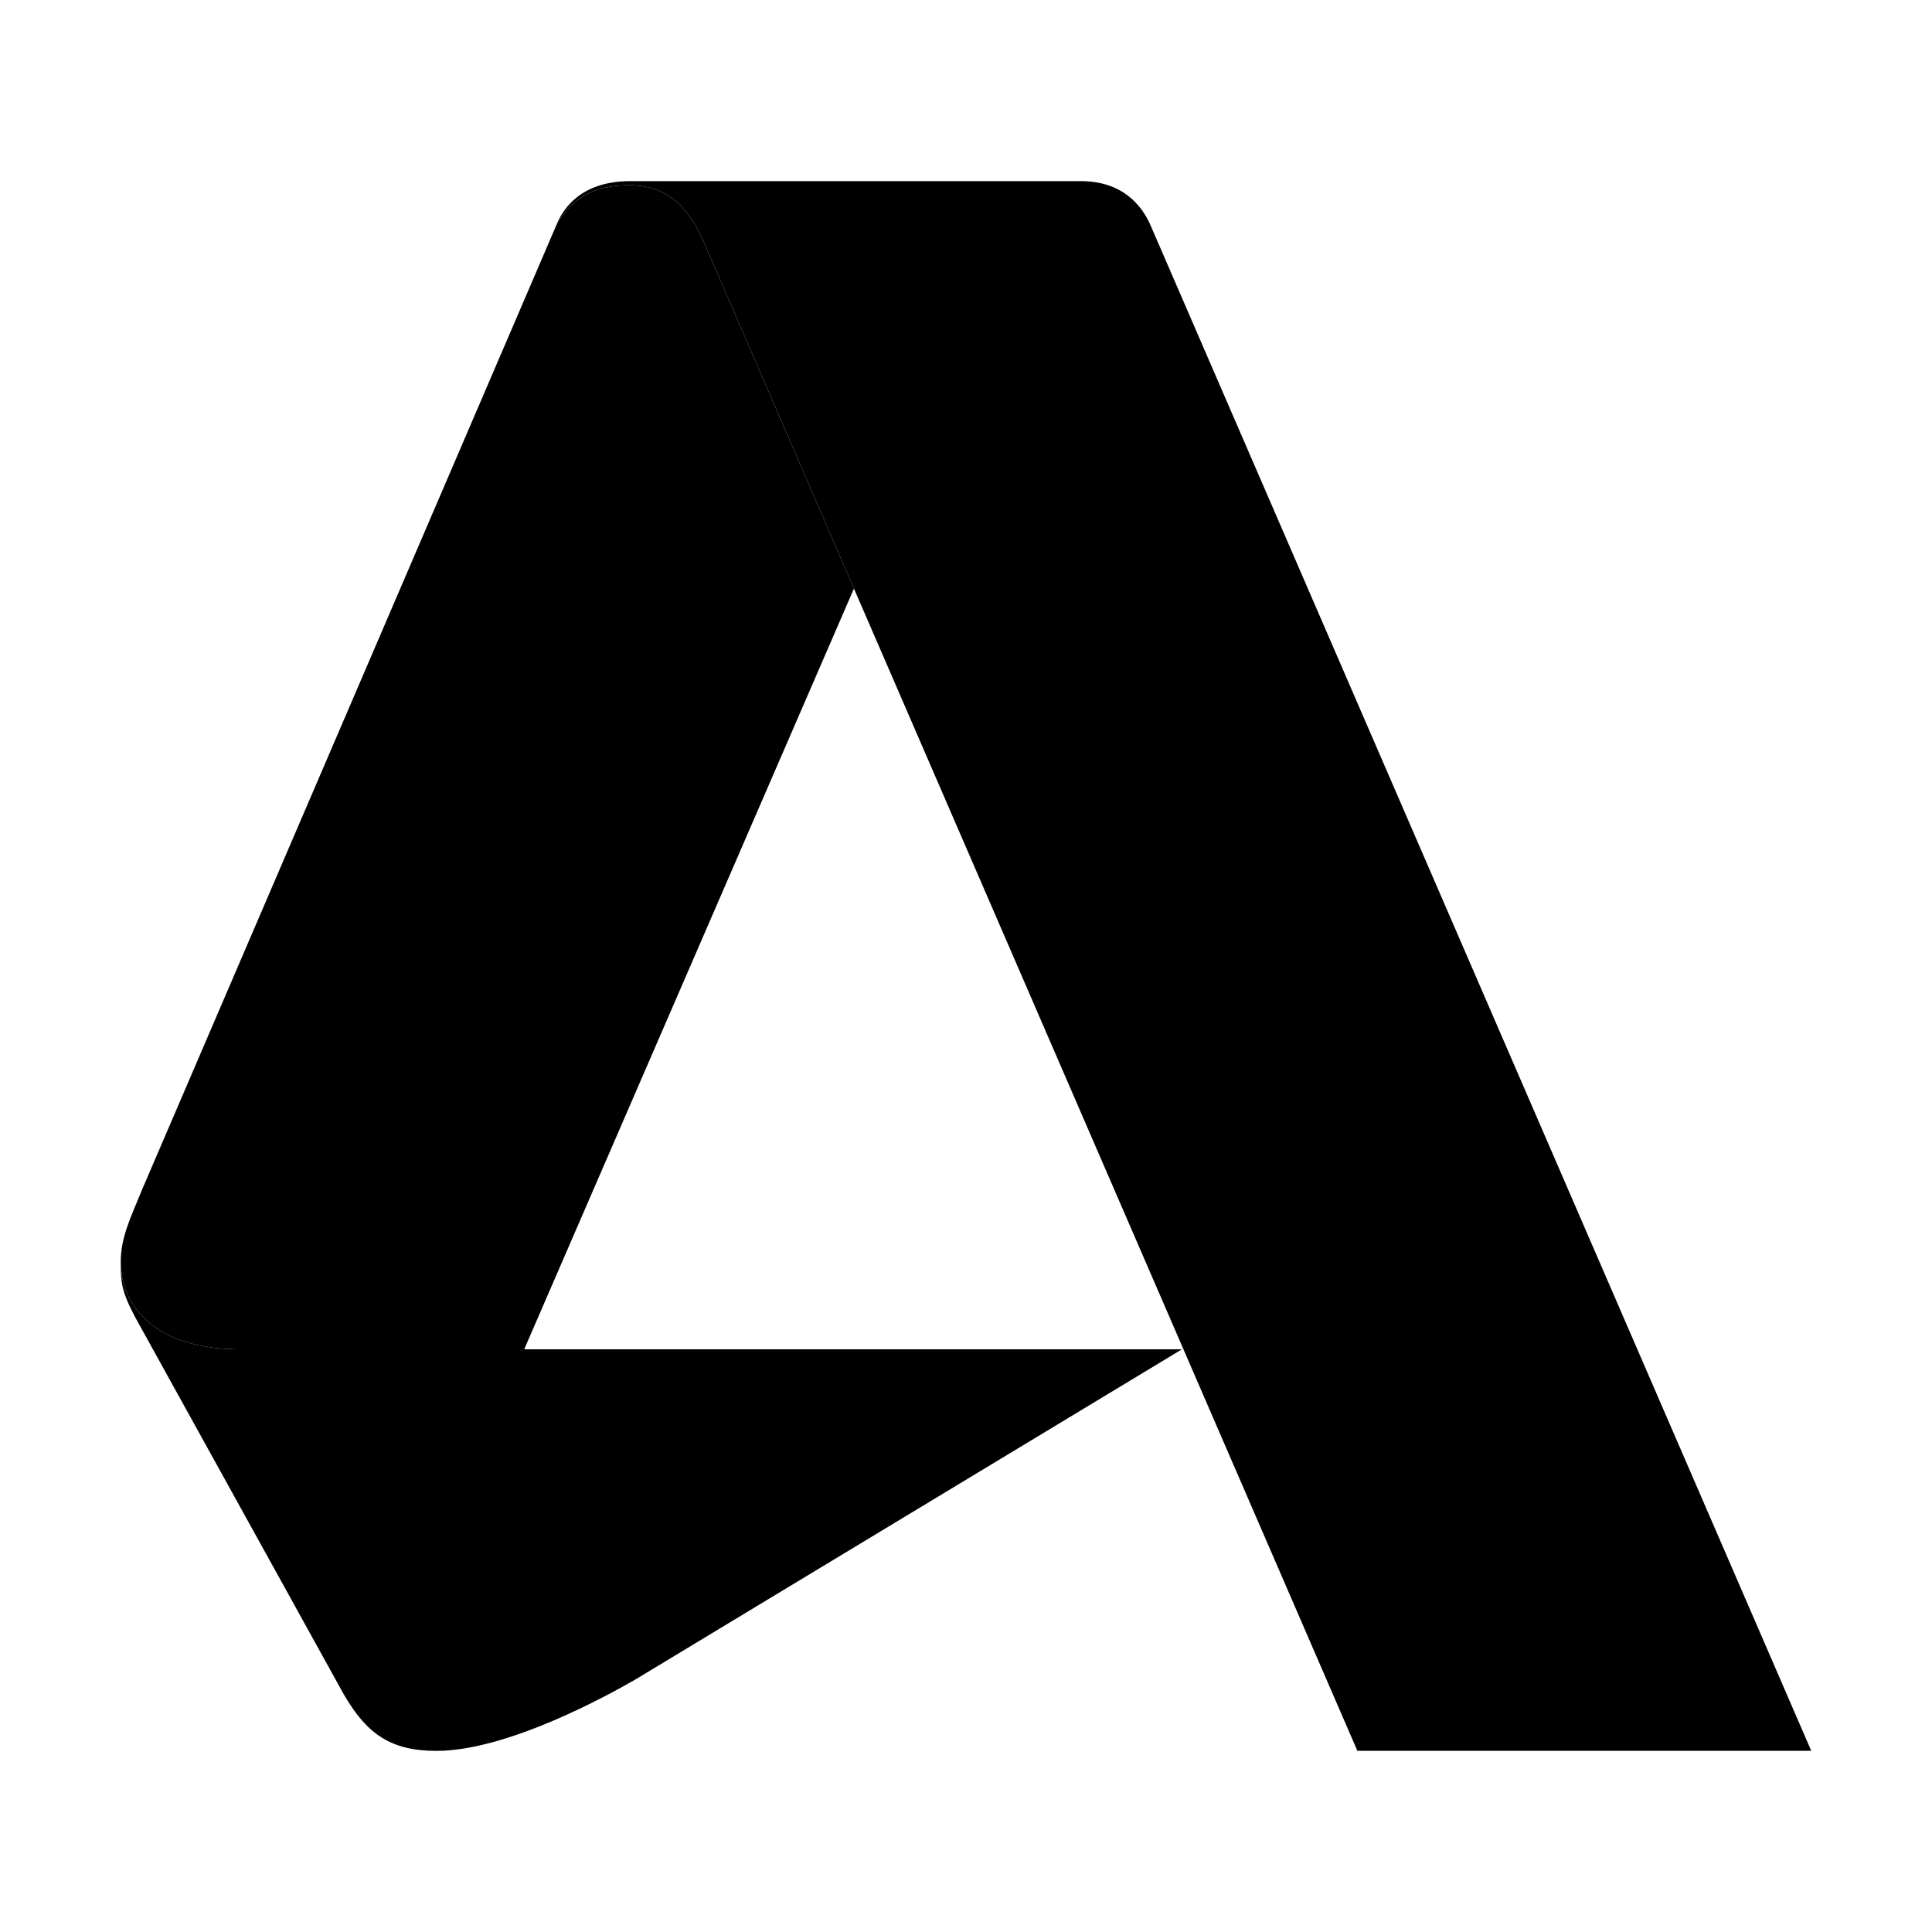 <svg viewBox="0 0 80 80" fill="none">
  <path d="M56.206 72.498L29.179 10.101C28.713 9.039 27.967 7.668 26.035 7.668C24.308 7.668 23.486 8.483 23.022 9.359C23.262 8.727 23.988 7.5 26.095 7.5H44.748C46.468 7.5 47.292 8.487 47.668 9.391L75 72.498H56.206Z" fill="currentColor" />
  <path d="M23.022 9.359L5.899 49.222C5.377 50.492 5 51.25 5 52.258C5 54.063 6.407 55.873 9.956 55.873H21.706L35.36 24.371L29.179 10.101C28.713 9.039 27.967 7.668 26.035 7.668C24.308 7.668 23.486 8.483 23.022 9.359Z" fill="currentColor" />
  <path d="M9.956 55.873L48.94 55.873L26.317 69.54C25.214 70.177 21.02 72.5 18.077 72.5C16.18 72.5 15.195 71.802 14.248 70.182L5.605 54.557C5.01 53.437 5 53.064 5 52.258C5 54.063 6.407 55.873 9.956 55.873Z" fill="currentColor" />
</svg>